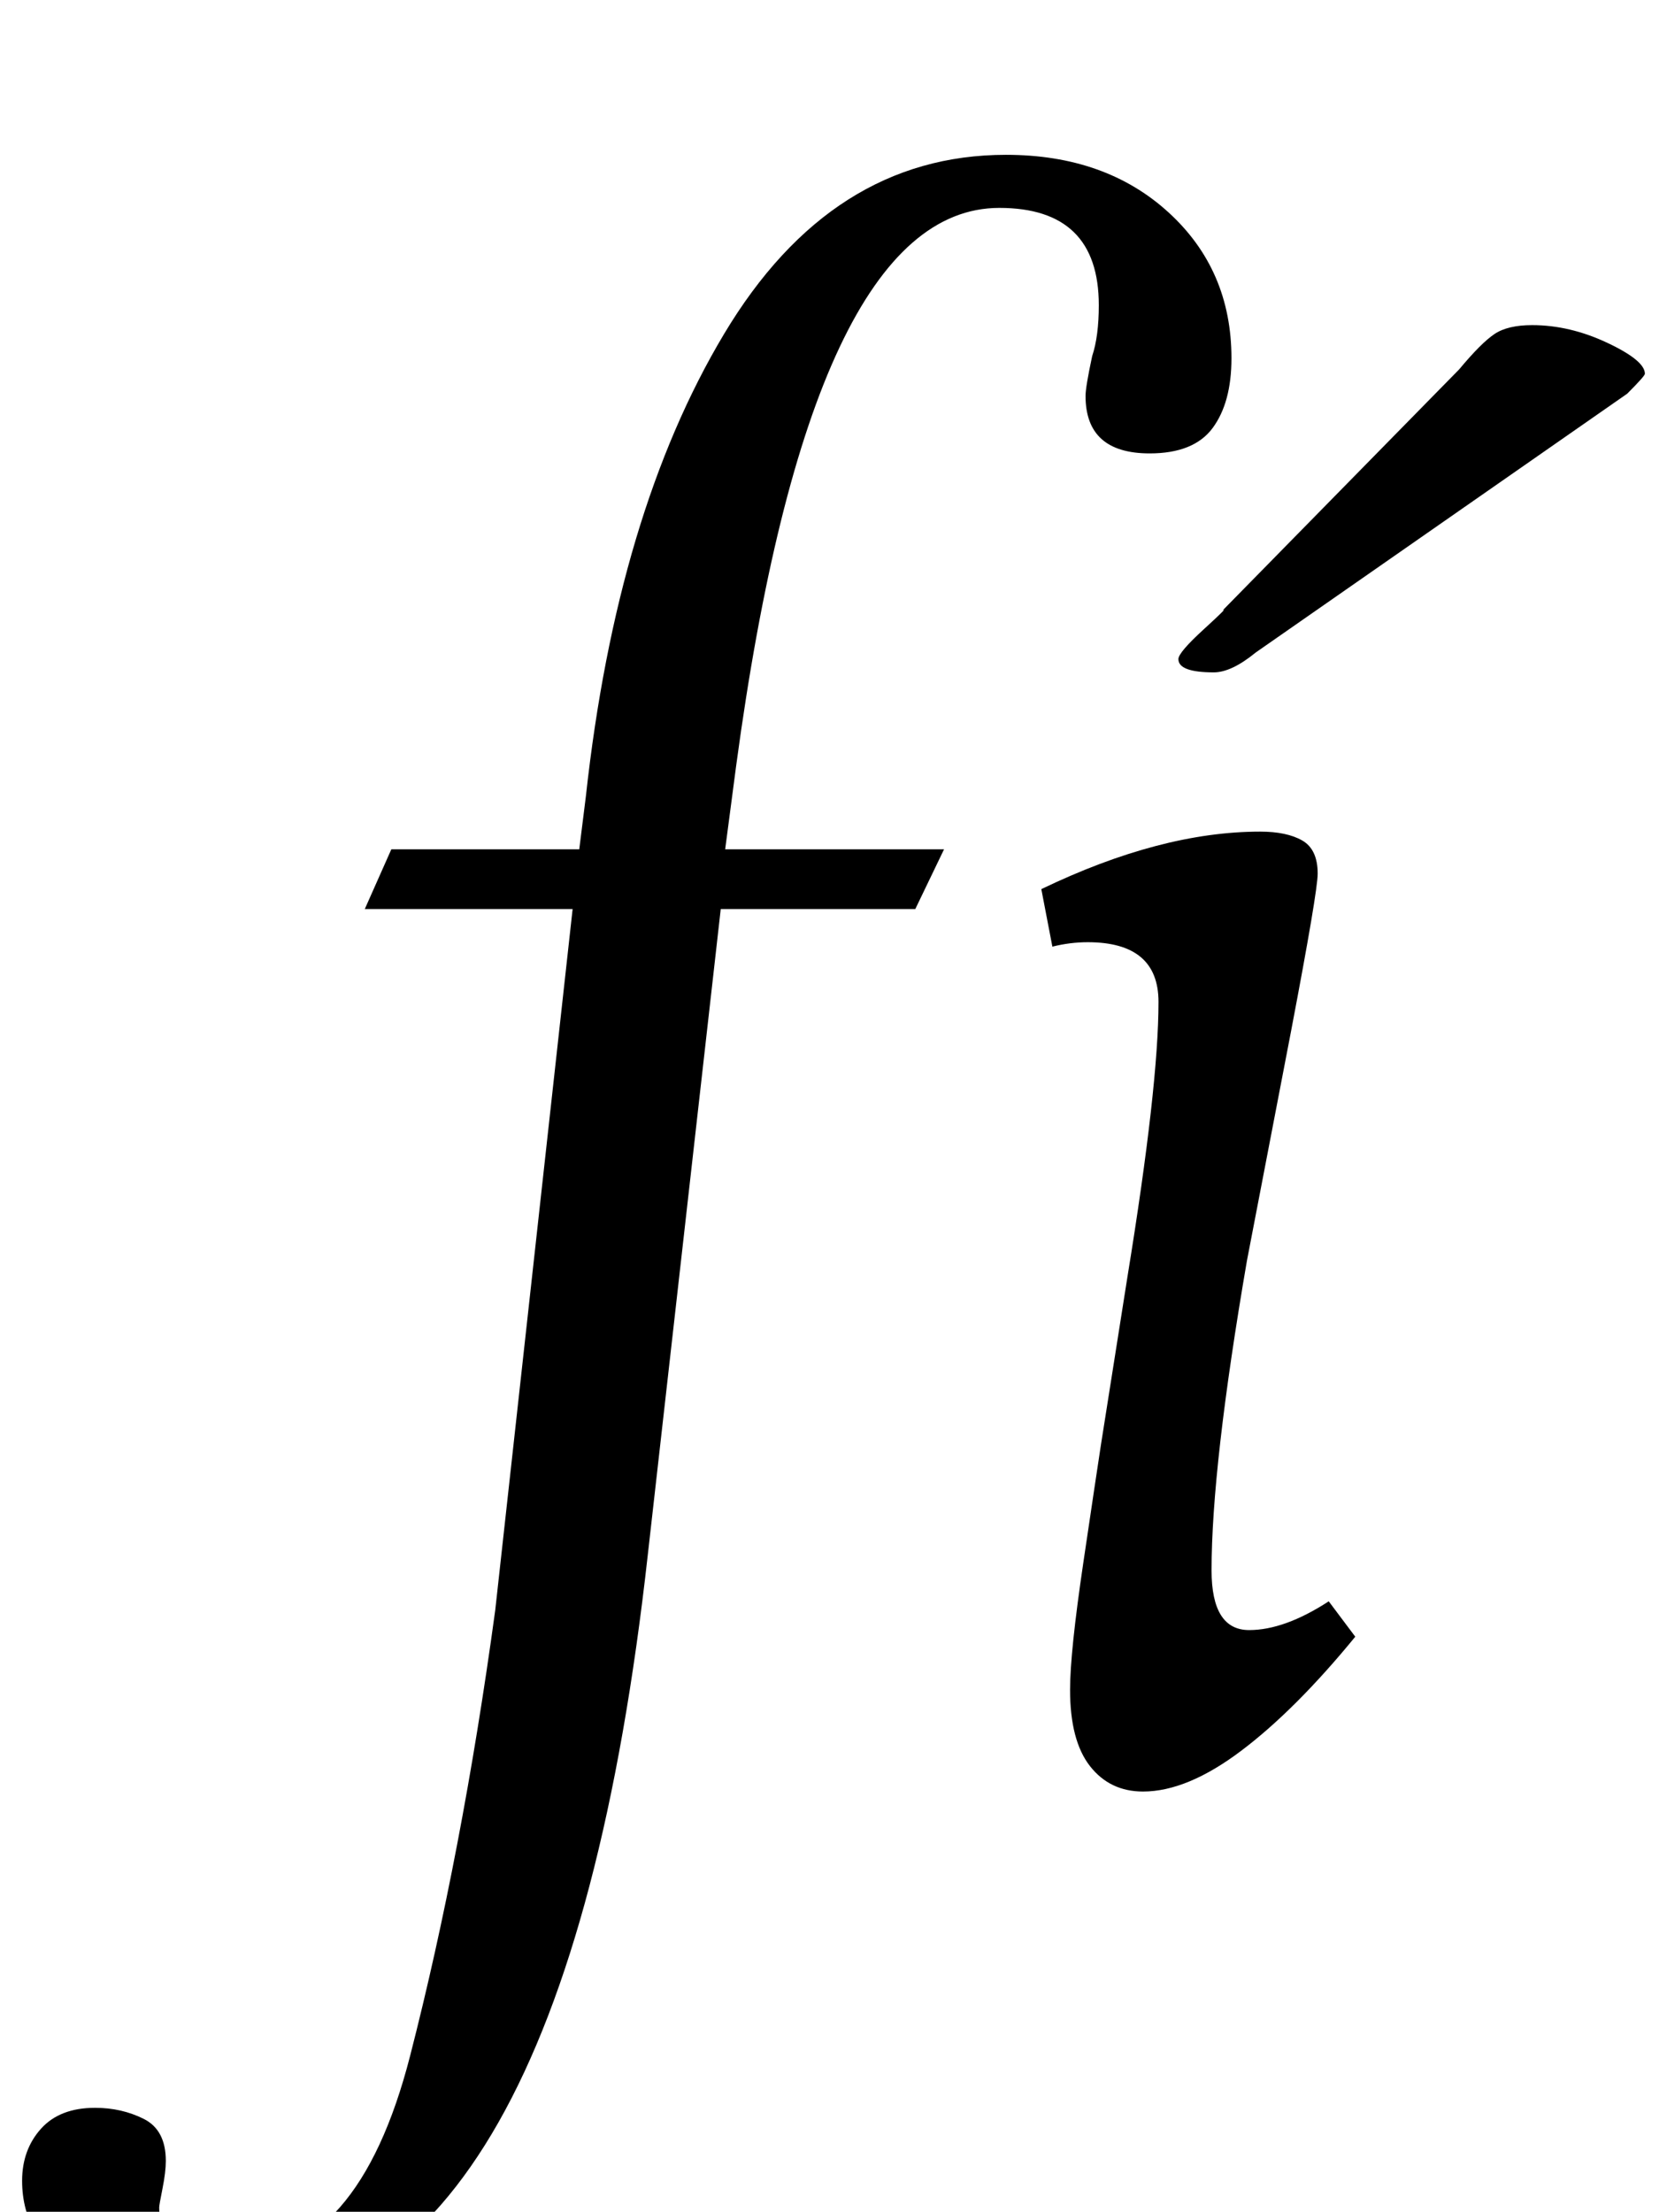 <?xml version="1.0" standalone="no"?>
<!DOCTYPE svg PUBLIC "-//W3C//DTD SVG 1.1//EN" "http://www.w3.org/Graphics/SVG/1.1/DTD/svg11.dtd" >
<svg xmlns="http://www.w3.org/2000/svg" xmlns:xlink="http://www.w3.org/1999/xlink" version="1.1" viewBox="-138 0 754 1000">
  <g transform="matrix(1 0 0 -1 0 800)">
   <path fill="currentColor"
d="M-102 -229q-26 16 -26 43q0 14 8.5 23.5t24.5 9.5q12 0 22 -5t10 -19q0 -5 -1.5 -12.5t-1.5 -8.5q0 -23 33 -23q57 0 80.5 91.5t38.5 201.5l35 317h-94l12 27h85l3 24q14 128 62.5 209t127.5 81q45 0 73.5 -26t28.5 -66q0 -20 -8.5 -31.5t-28.5 -11.5q-29 0 -29 26
q0 4 3 18q3 9 3 23q0 44 -45 44q-85 0 -119 -252l-5 -38h99l-13 -27h-88l-33 -292q-38 -342 -194 -342q-37 0 -63 16zM355 1.5q-9 11.5 -9 34.5q0 17 6 57.5t8 53.5l12 76q14 86 14 124q0 27 -32 27q-8 0 -16 -2l-5 26q54 26 99 26q12 0 19 -4t7 -15q0 -8 -12 -71l-20 -104
q-16 -93 -16 -140q0 -27 17 -27q16 0 36 13l12 -16q-27 -33 -51.5 -51.5t-44.5 -18.5q-15 0 -24 11.5zM395 502q0 3 11.5 13.5t8.5 8.5l107 109q10 12 16 16t17 4q17 0 34 -8t17 -14q0 -1 -8 -9l-168 -117q-11 -9 -19 -9q-16 0 -16 6z" />
  </g>

</svg>
